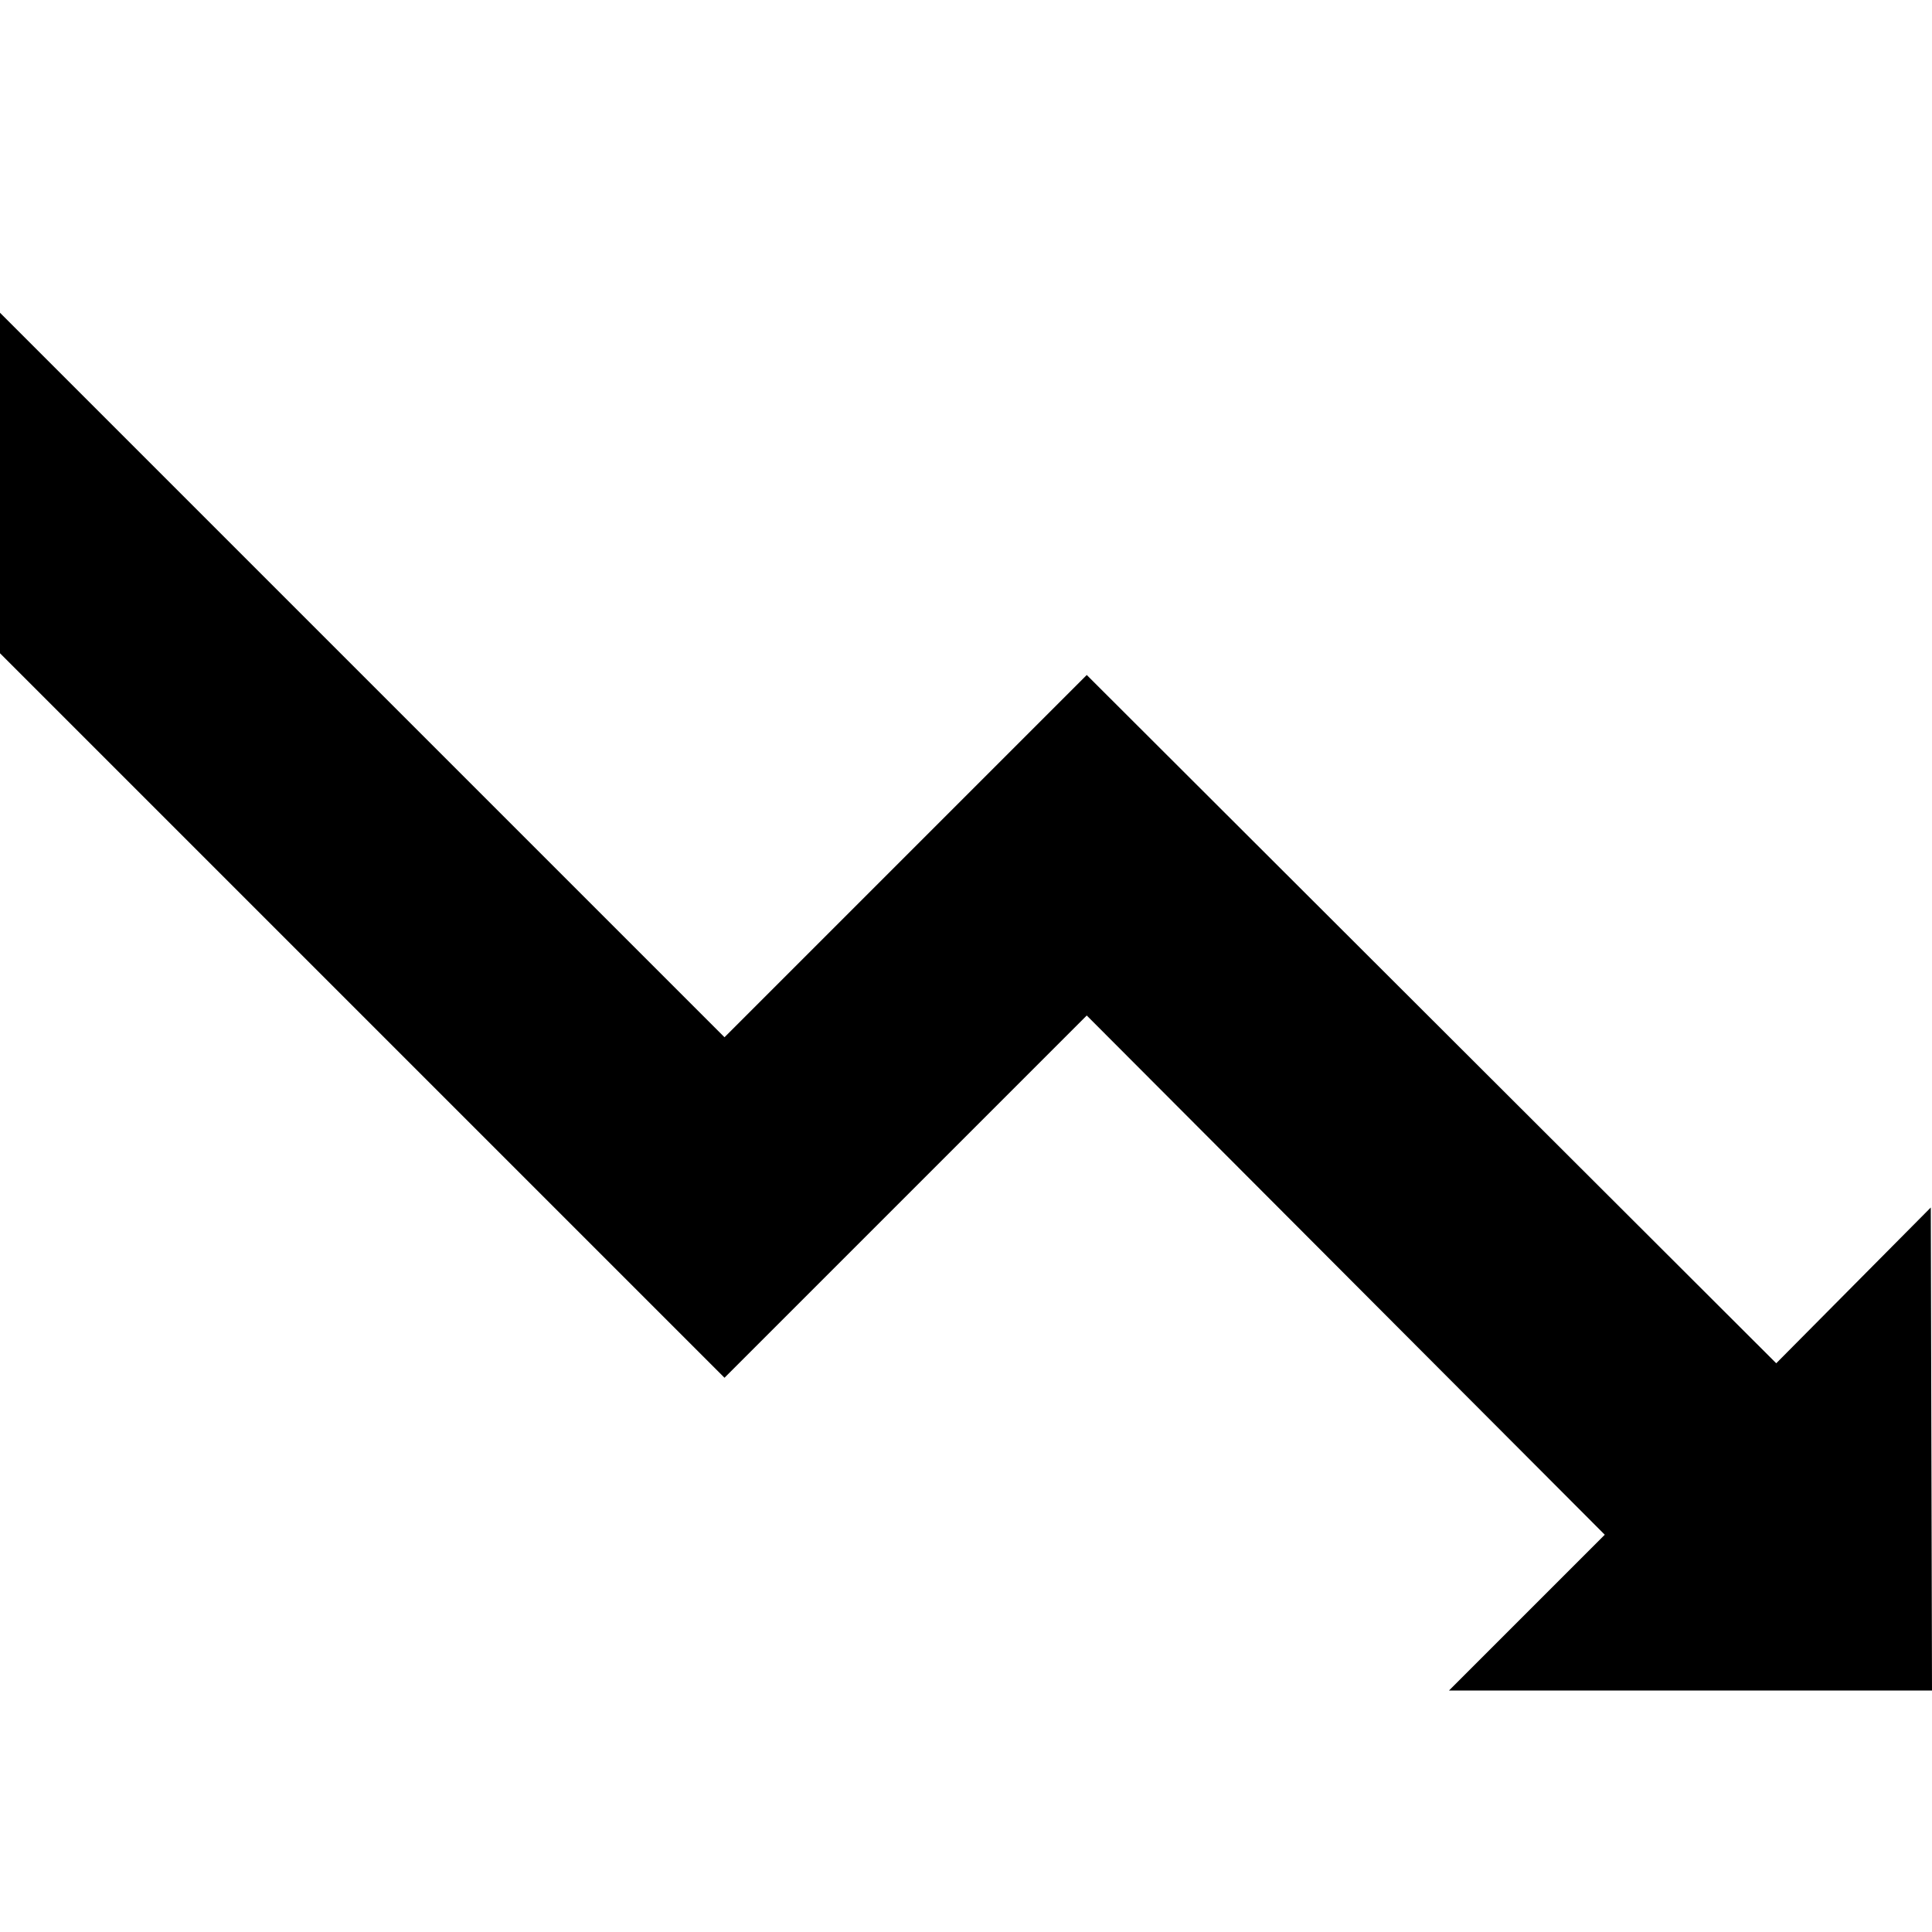 <svg xmlns="http://www.w3.org/2000/svg" xmlns:xlink="http://www.w3.org/1999/xlink" width="16" height="16" viewBox="0 0 16 16"><path fill="currentColor" d="M16 14h-4l1.29-1.29L9 8.41l-3 3l-6-6V2.59l6 6l3-3l5.71 5.7L15.99 10z"/></svg>